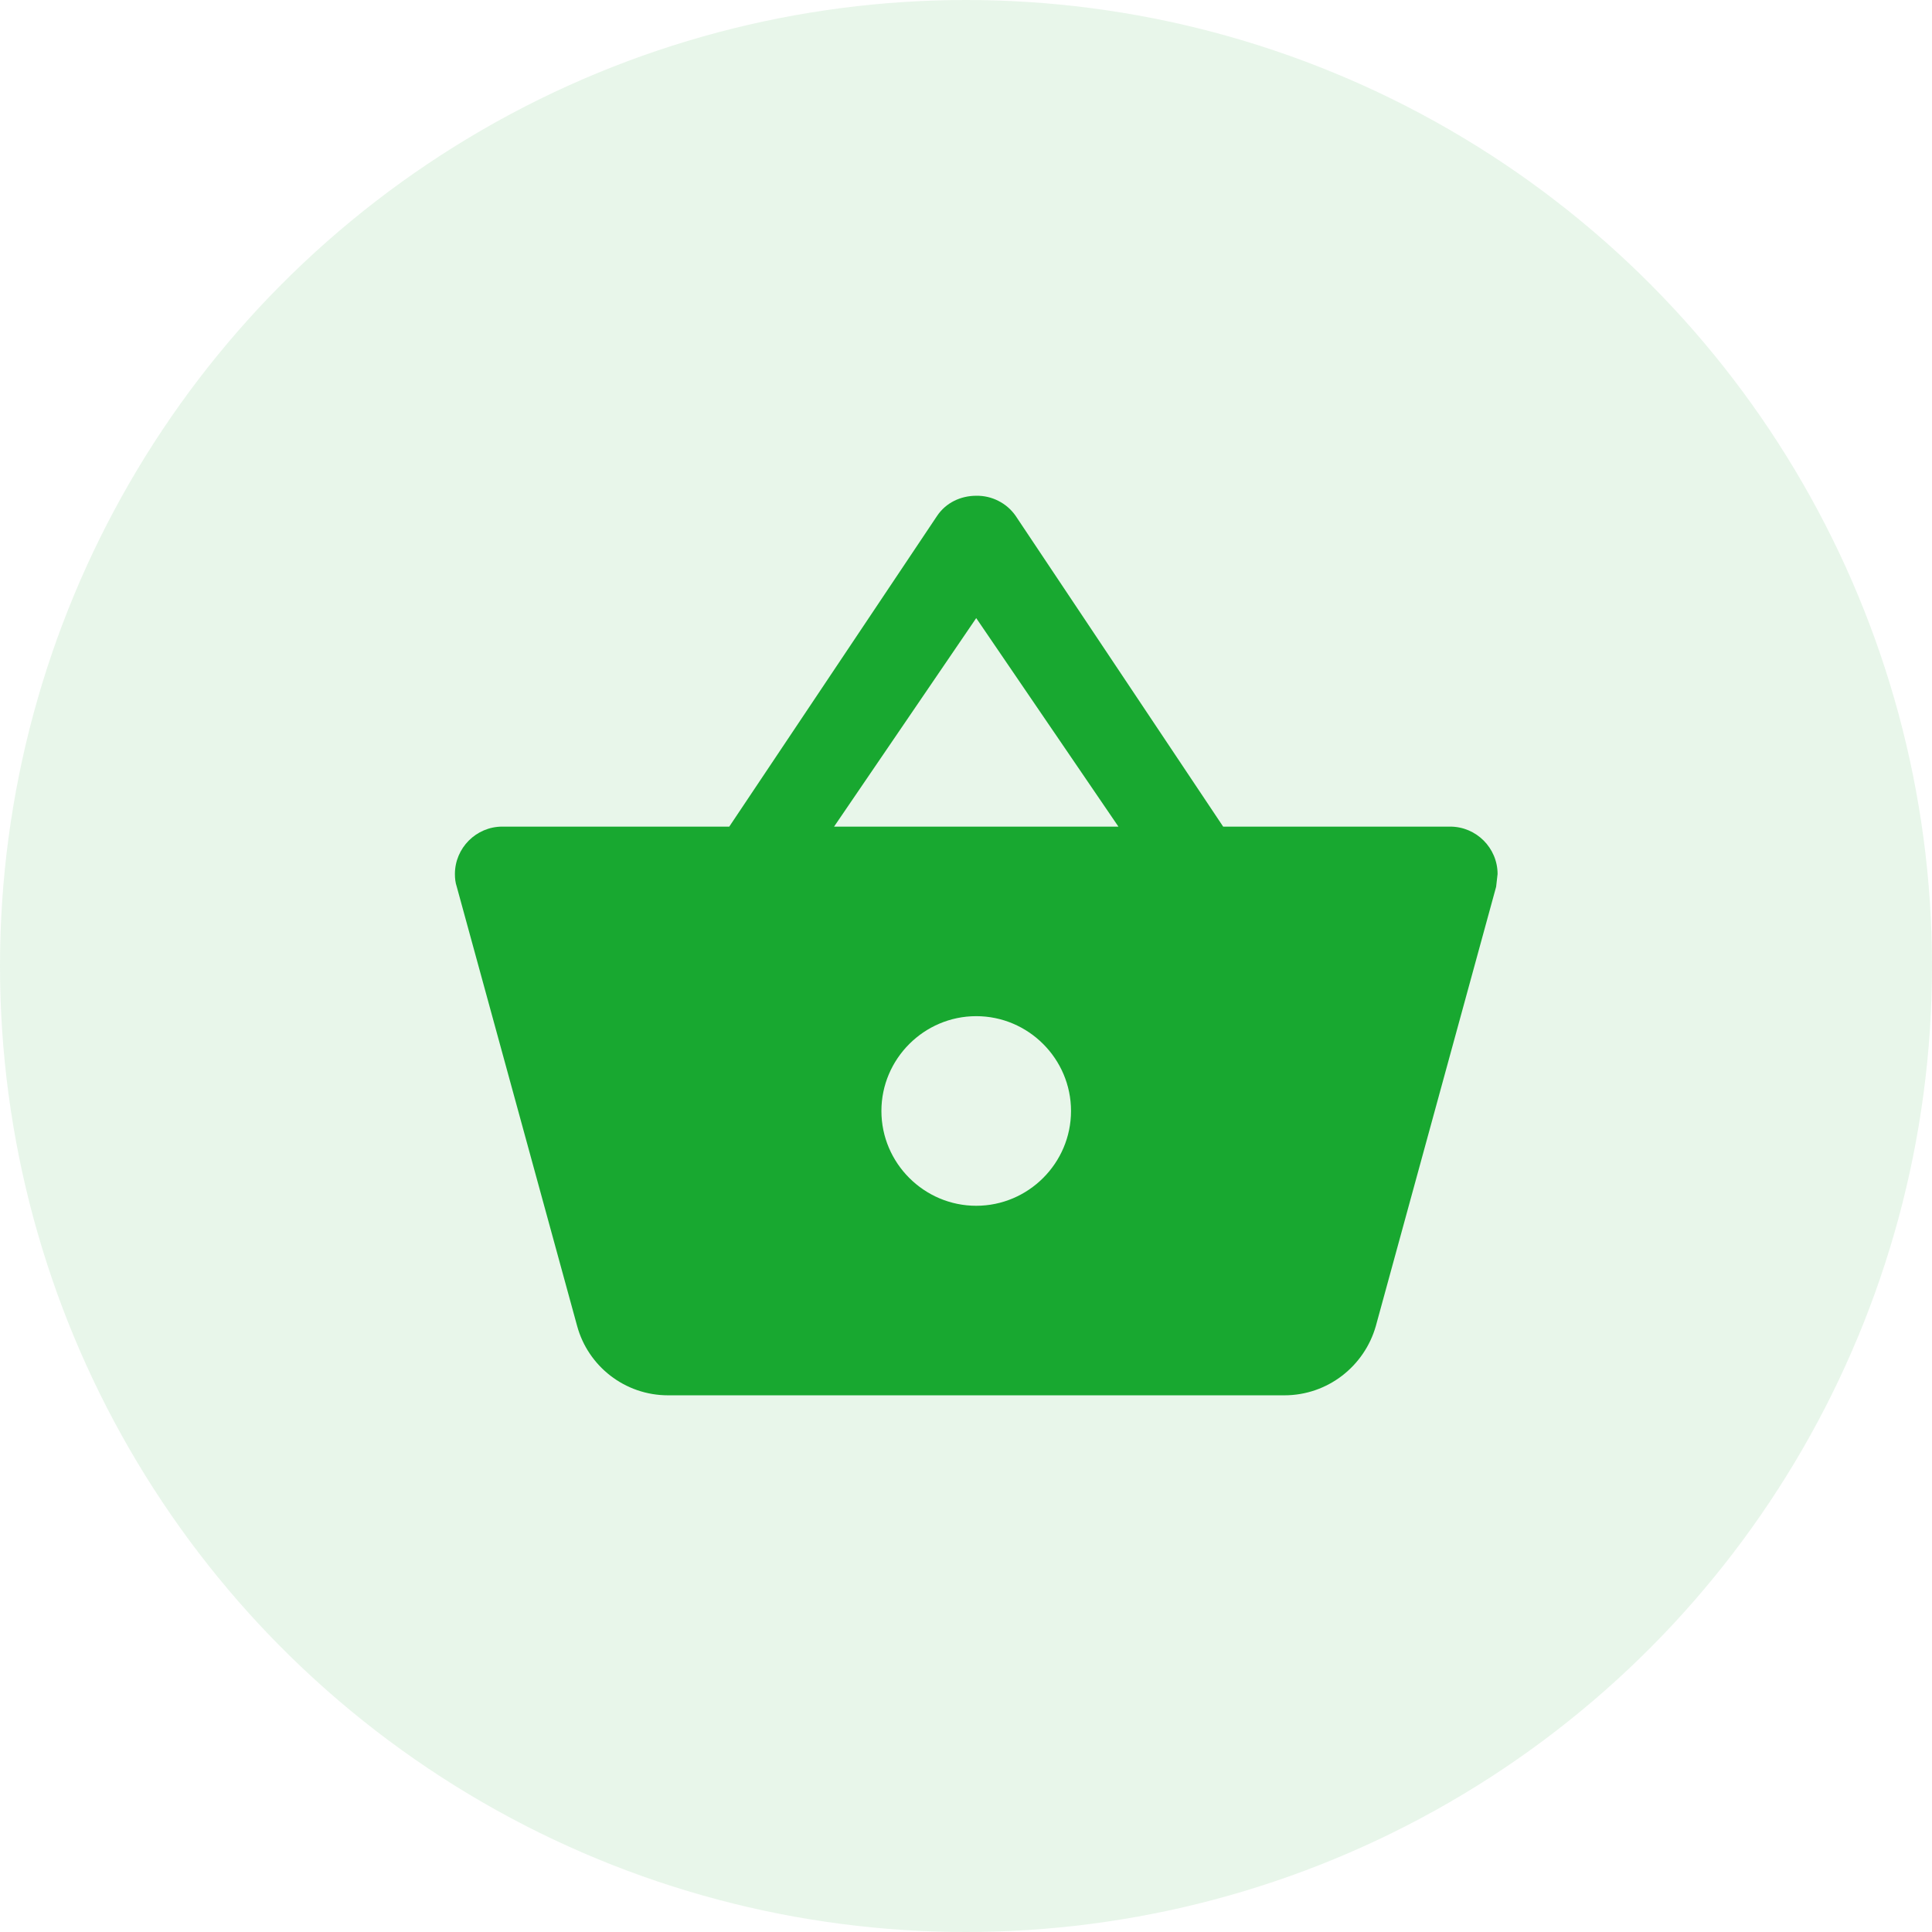 <svg width="28" height="28" viewBox="0 0 28 28" fill="none" xmlns="http://www.w3.org/2000/svg">
<circle opacity="0.1" cx="14" cy="14" r="14" fill="#18A830"/>
<path d="M17.727 11.98L14.718 7.474C14.654 7.383 14.569 7.309 14.469 7.259C14.37 7.208 14.259 7.183 14.148 7.185C13.928 7.185 13.709 7.282 13.578 7.481L10.569 11.98H7.279C6.902 11.98 6.593 12.289 6.593 12.667C6.593 12.729 6.599 12.79 6.62 12.852L8.365 19.22C8.523 19.797 9.052 20.222 9.683 20.222H18.613C19.245 20.222 19.774 19.797 19.939 19.22L21.683 12.852L21.704 12.667C21.704 12.289 21.395 11.98 21.017 11.98H17.727ZM12.088 11.98L14.148 8.958L16.209 11.98H12.088ZM14.148 17.475C13.393 17.475 12.774 16.857 12.774 16.101C12.774 15.345 13.393 14.727 14.148 14.727C14.904 14.727 15.522 15.345 15.522 16.101C15.522 16.857 14.904 17.475 14.148 17.475Z" fill="#18A830"/>
</svg>
